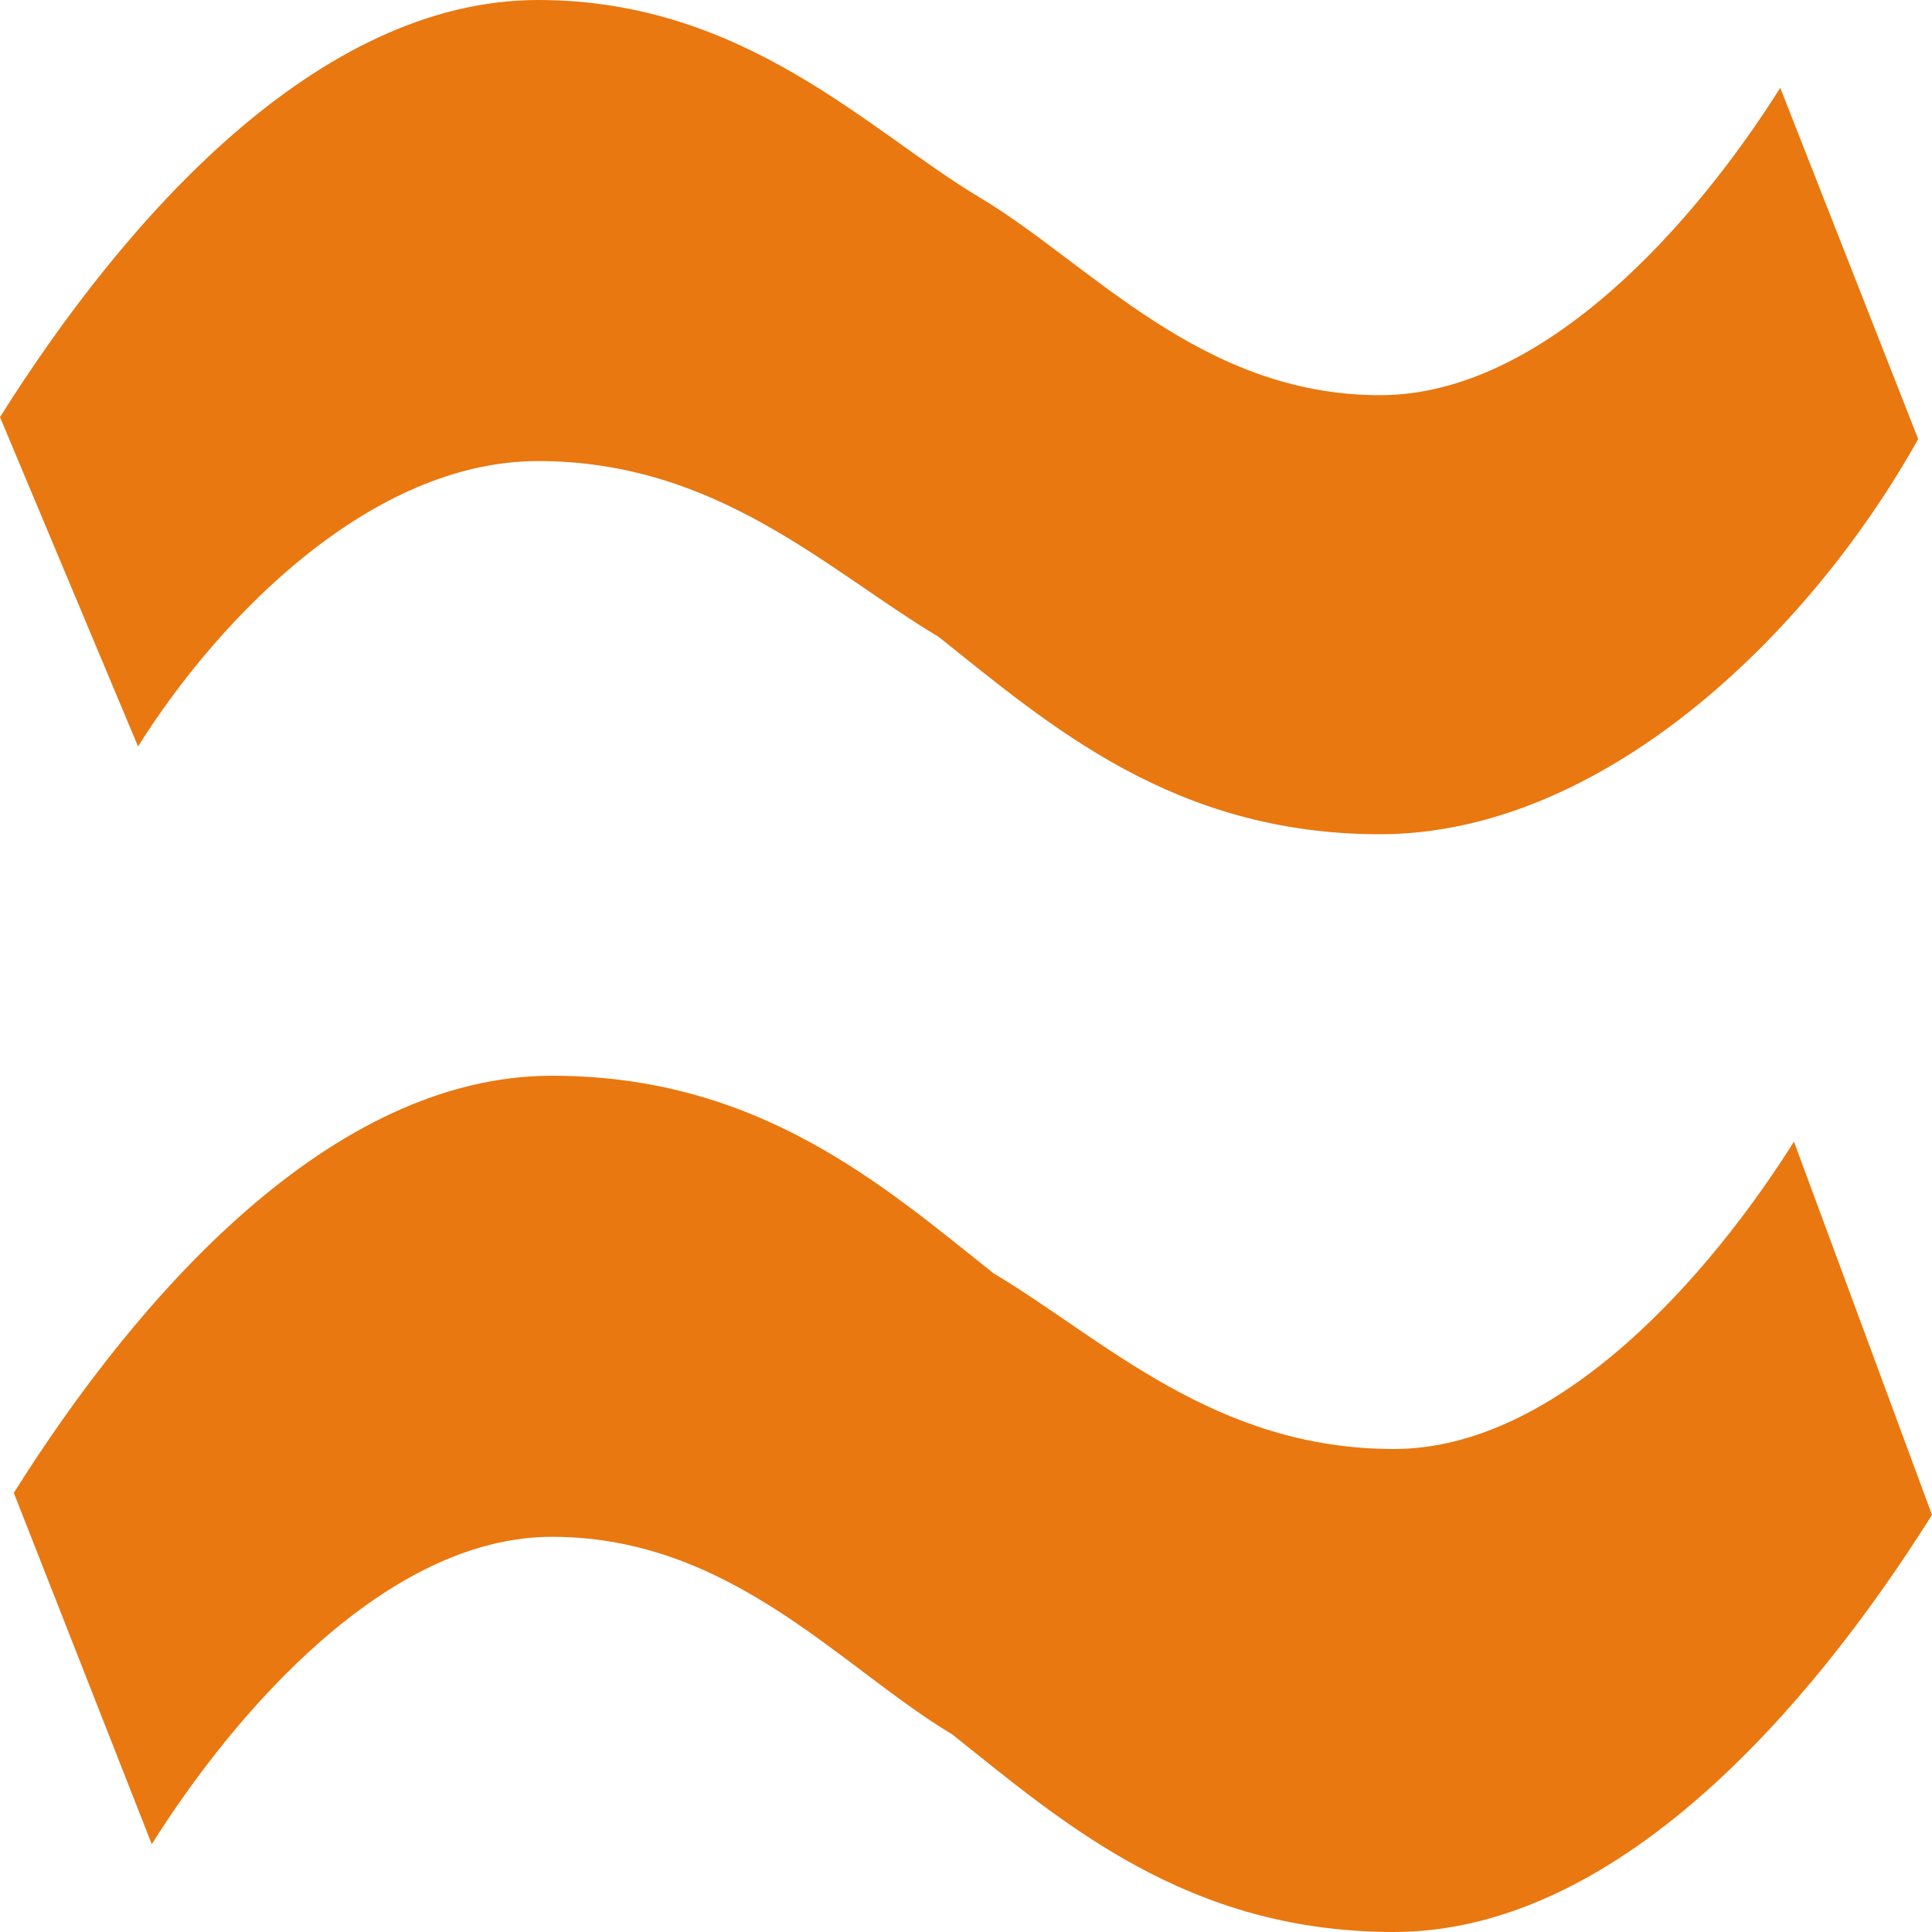 <svg width="20" height="20" viewBox="0 0 20 20" fill="none" xmlns="http://www.w3.org/2000/svg">
<path d="M19.857 4.545C18.714 6.591 16.571 8.636 14.286 8.636C12.143 8.636 10.857 7.5 9.714 6.591C8.571 5.909 7.429 4.773 5.571 4.773C3.857 4.773 2.286 6.364 1.429 7.727L0 4.318C1.286 2.273 3.286 0 5.571 0C7.714 0 9 1.364 10.143 2.045C11.286 2.727 12.429 4.091 14.286 4.091C16 4.091 17.571 2.273 18.429 0.909L19.857 4.545ZM20 15.682C18.714 17.727 16.714 20 14.429 20C12.286 20 11 18.864 9.857 17.954C8.714 17.273 7.571 15.909 5.714 15.909C4 15.909 2.429 17.727 1.571 19.091L0.143 15.454C1.429 13.409 3.429 11.136 5.714 11.136C7.857 11.136 9.143 12.273 10.286 13.182C11.429 13.864 12.571 15 14.429 15C16.143 15 17.714 13.182 18.571 11.818L20 15.682Z" fill="#E97810"/>
</svg>
